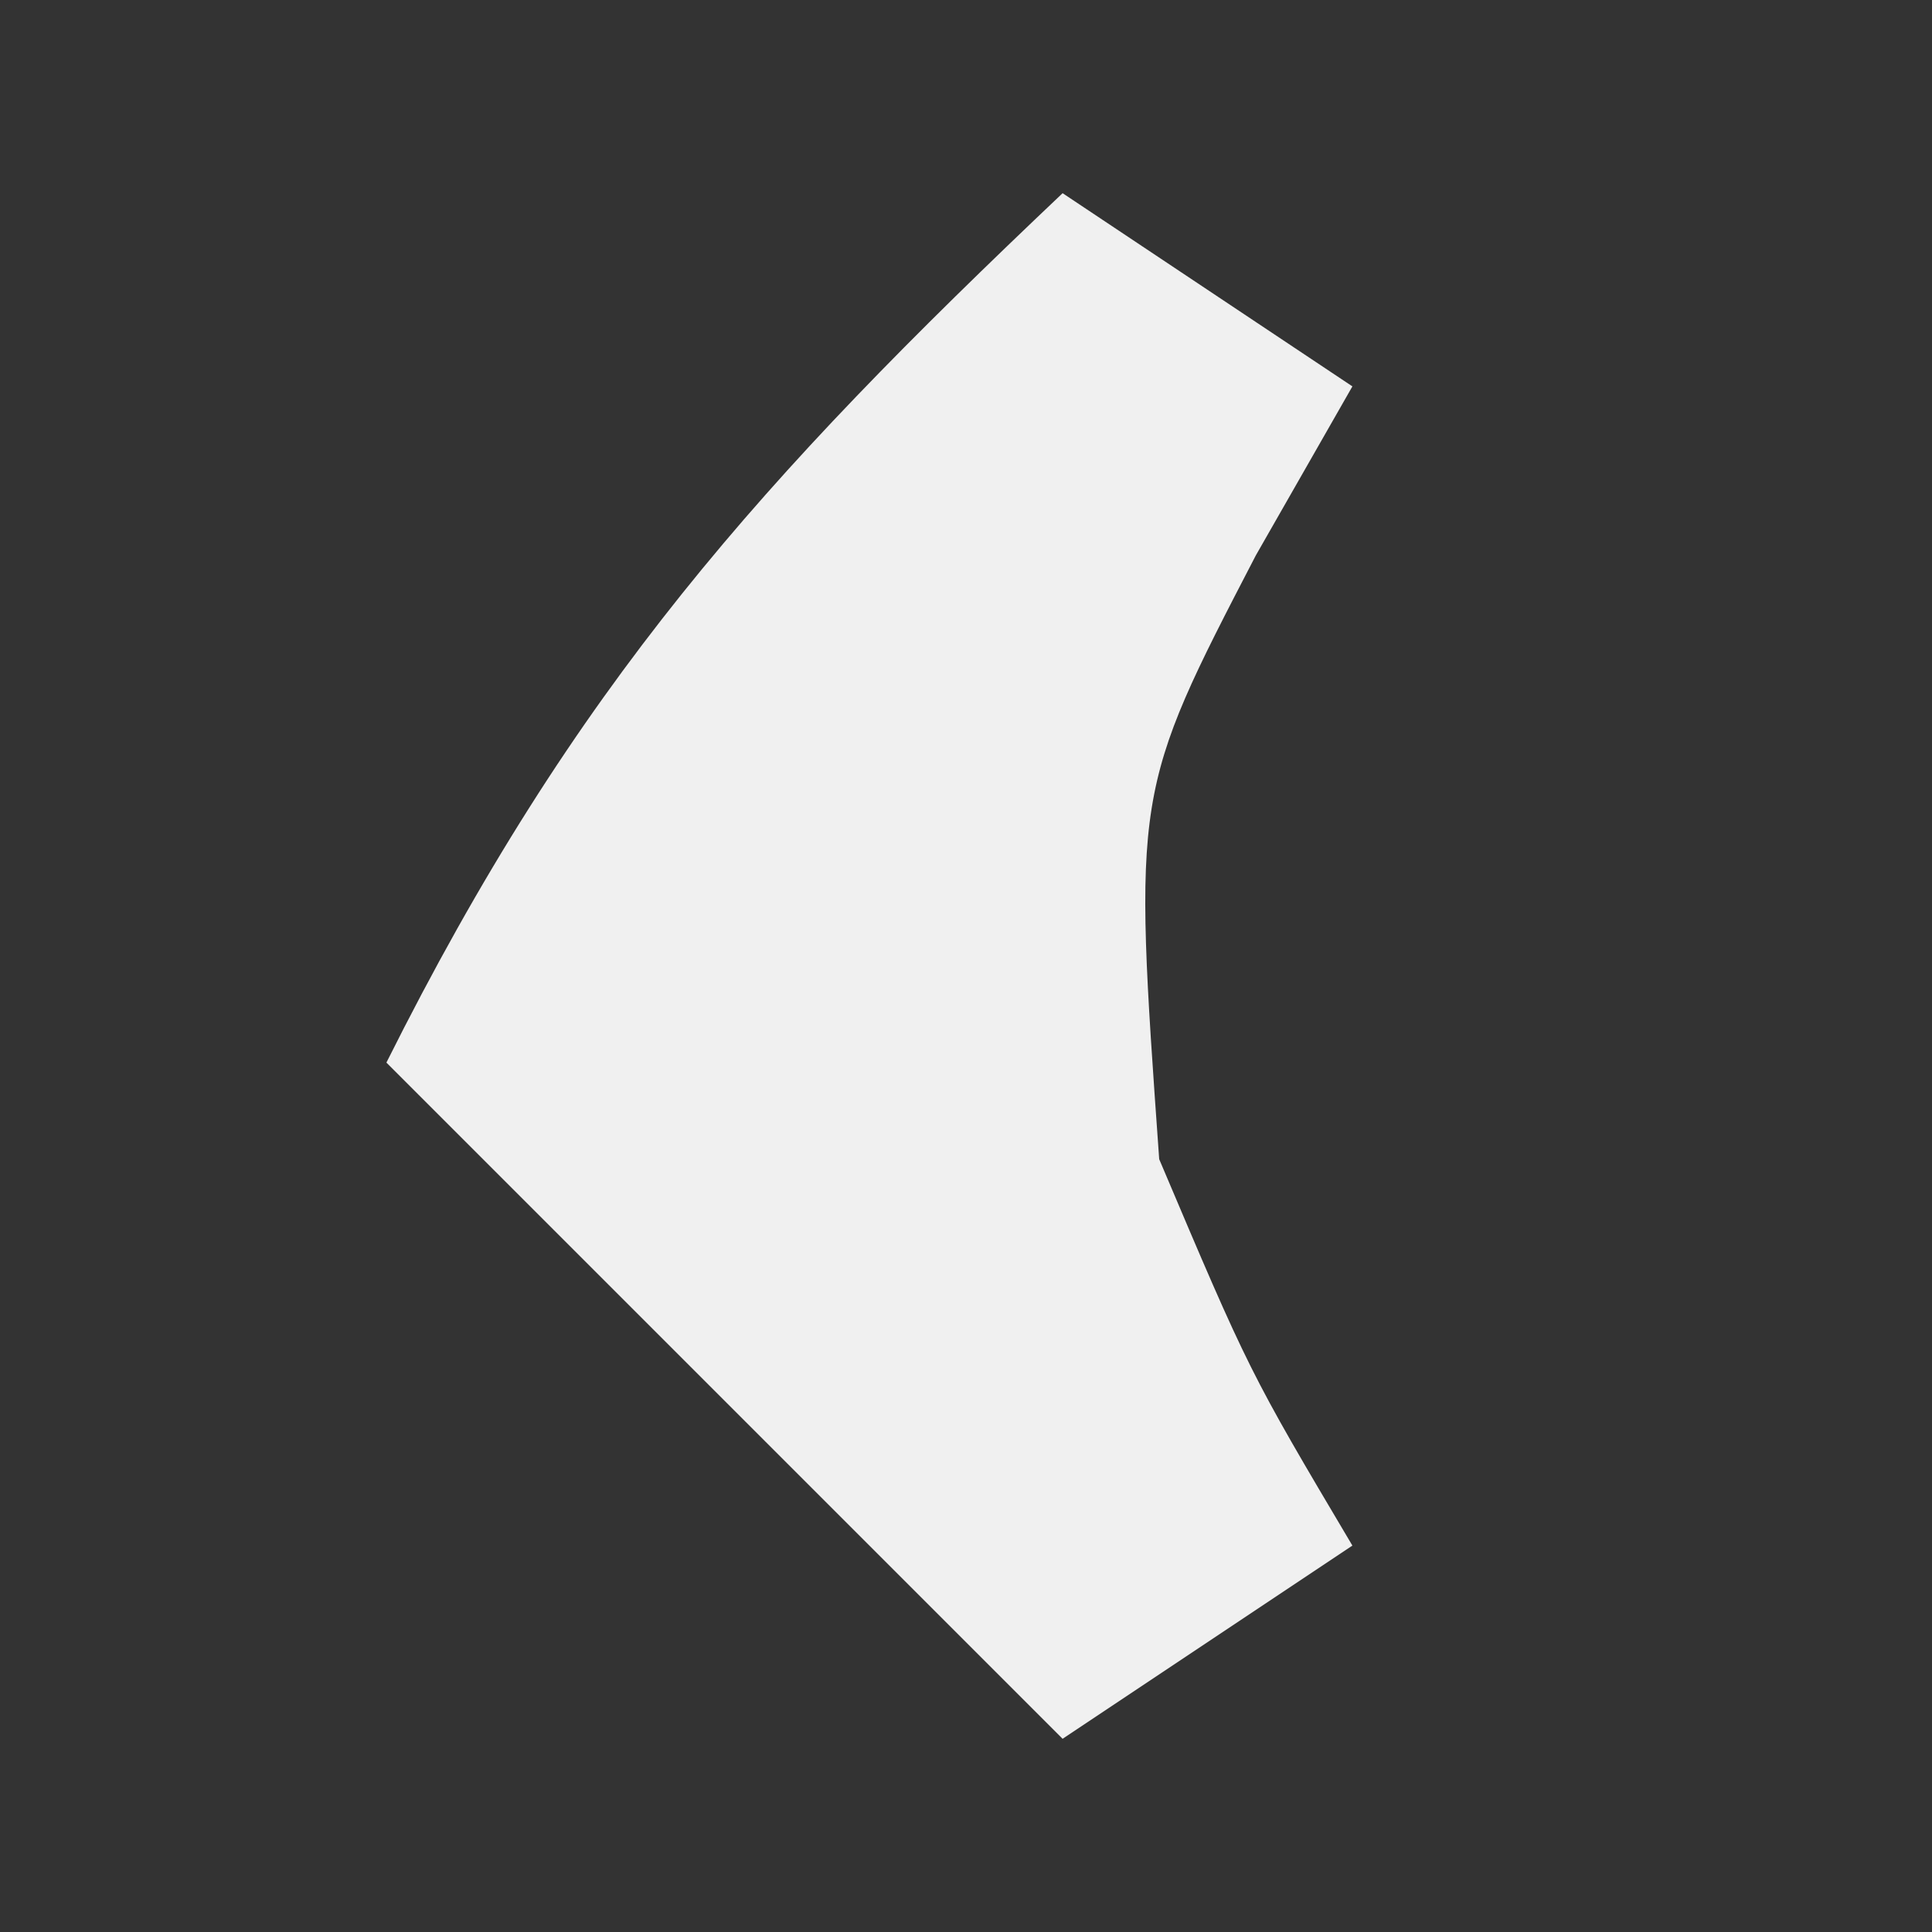 <?xml version="1.0" encoding="UTF-8"?>
<svg version="1.1" xmlns="http://www.w3.org/2000/svg" width="20" height="20">
<rect width="100%" height="100%" fill="#333333" stroke="none"/>
<path d="M0 0 C0.99 0.66 1.98 1.32 3 2 C2.67 2.578 2.34 3.155 2 3.75 C0.729 6.199 0.729 6.199 1 10 C1.933 12.201 1.933 12.201 3 14 C2.01 14.66 1.02 15.32 0 16 C-2.31 13.69 -4.62 11.38 -7 9 C-5.048 5.096 -3.126 2.962 0 0 Z " fill="#F0F0F0" transform="translate(11,2)"/>
</svg>
